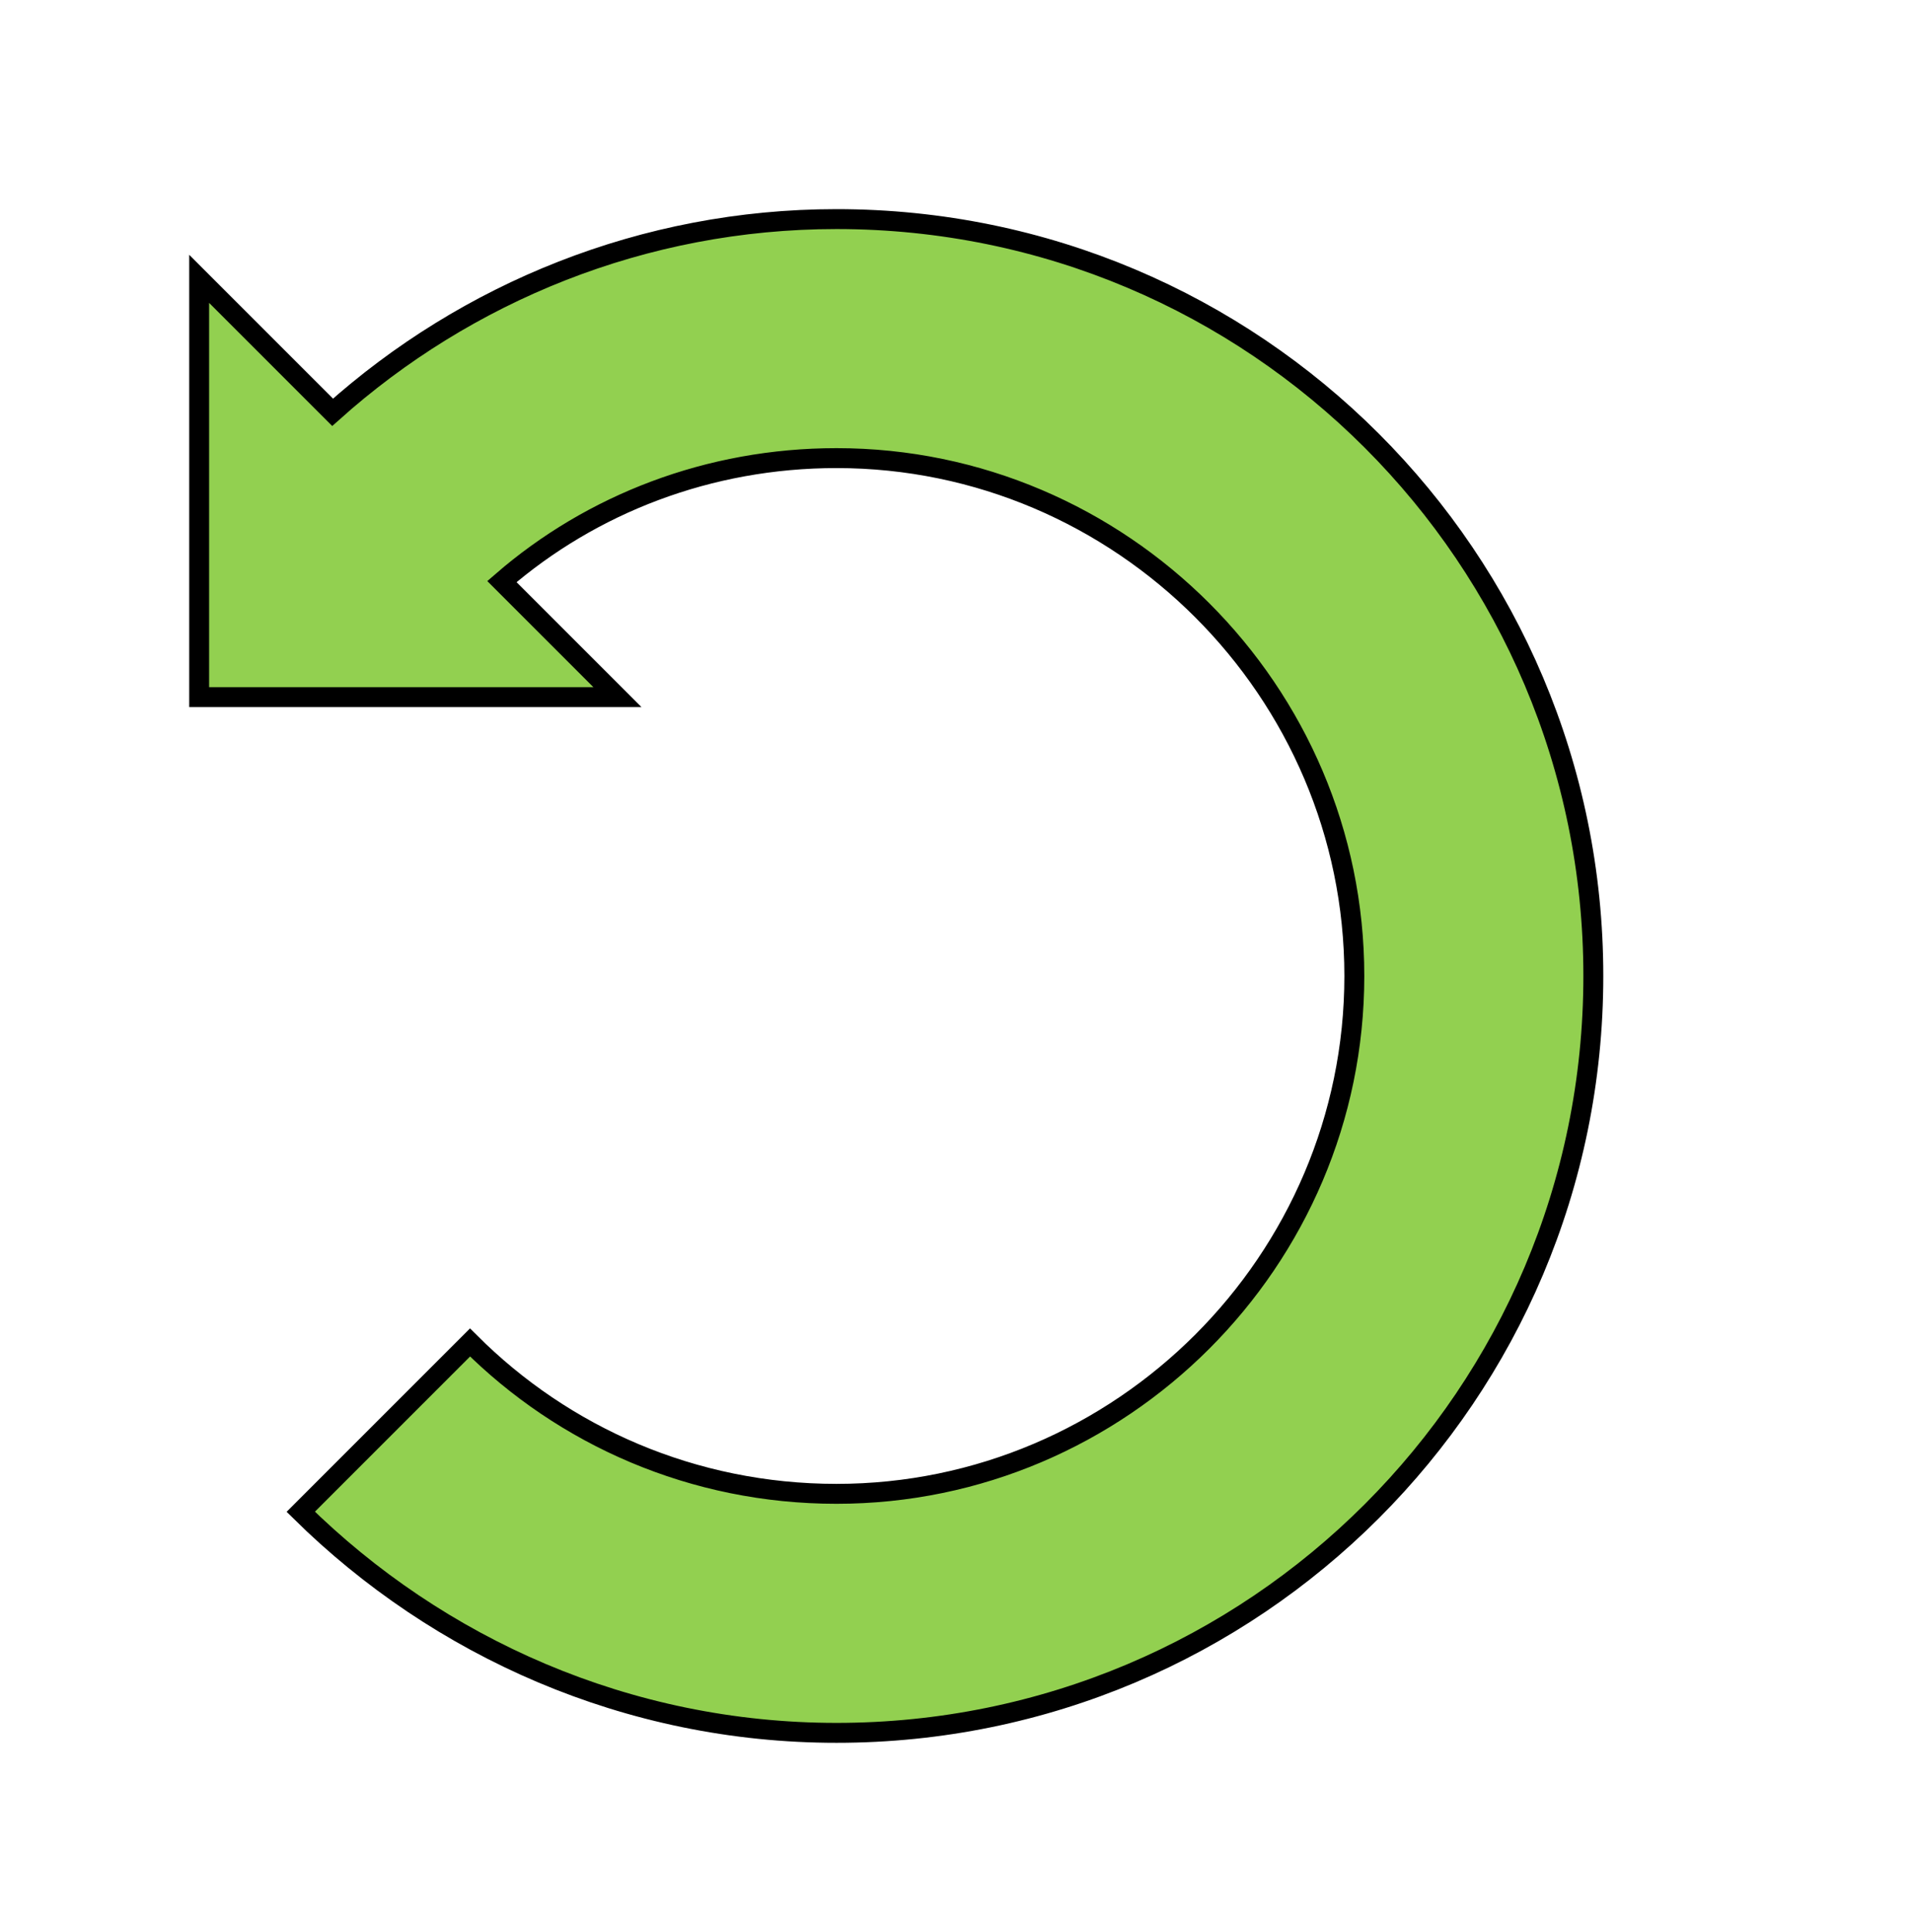 <svg width="96" height="97" xmlns="http://www.w3.org/2000/svg" xmlns:xlink="http://www.w3.org/1999/xlink" xml:space="preserve" overflow="hidden"><g transform="translate(-200 -297)"><g><g><g><g><path d="M210 332 210 311 216.7 317.7C223.4 311.7 232.3 308 242 308 263 308 280 325 280 346 280 367 263 384 242 384 231.5 384 222 379.7 215.1 372.9L223.6 364.4C228.3 369.1 234.8 372 242 372 256.3 372 268 360.3 268 346 268 331.7 256.3 320 242 320 235.6 320 229.7 322.3 225.2 326.2L231 332 210 332Z" stroke="#000000" stroke-width="1" stroke-linecap="butt" stroke-linejoin="miter" stroke-miterlimit="4" stroke-opacity="1" fill="#92D050" fill-rule="nonzero" fill-opacity="1"/></g></g></g></g></g></svg>